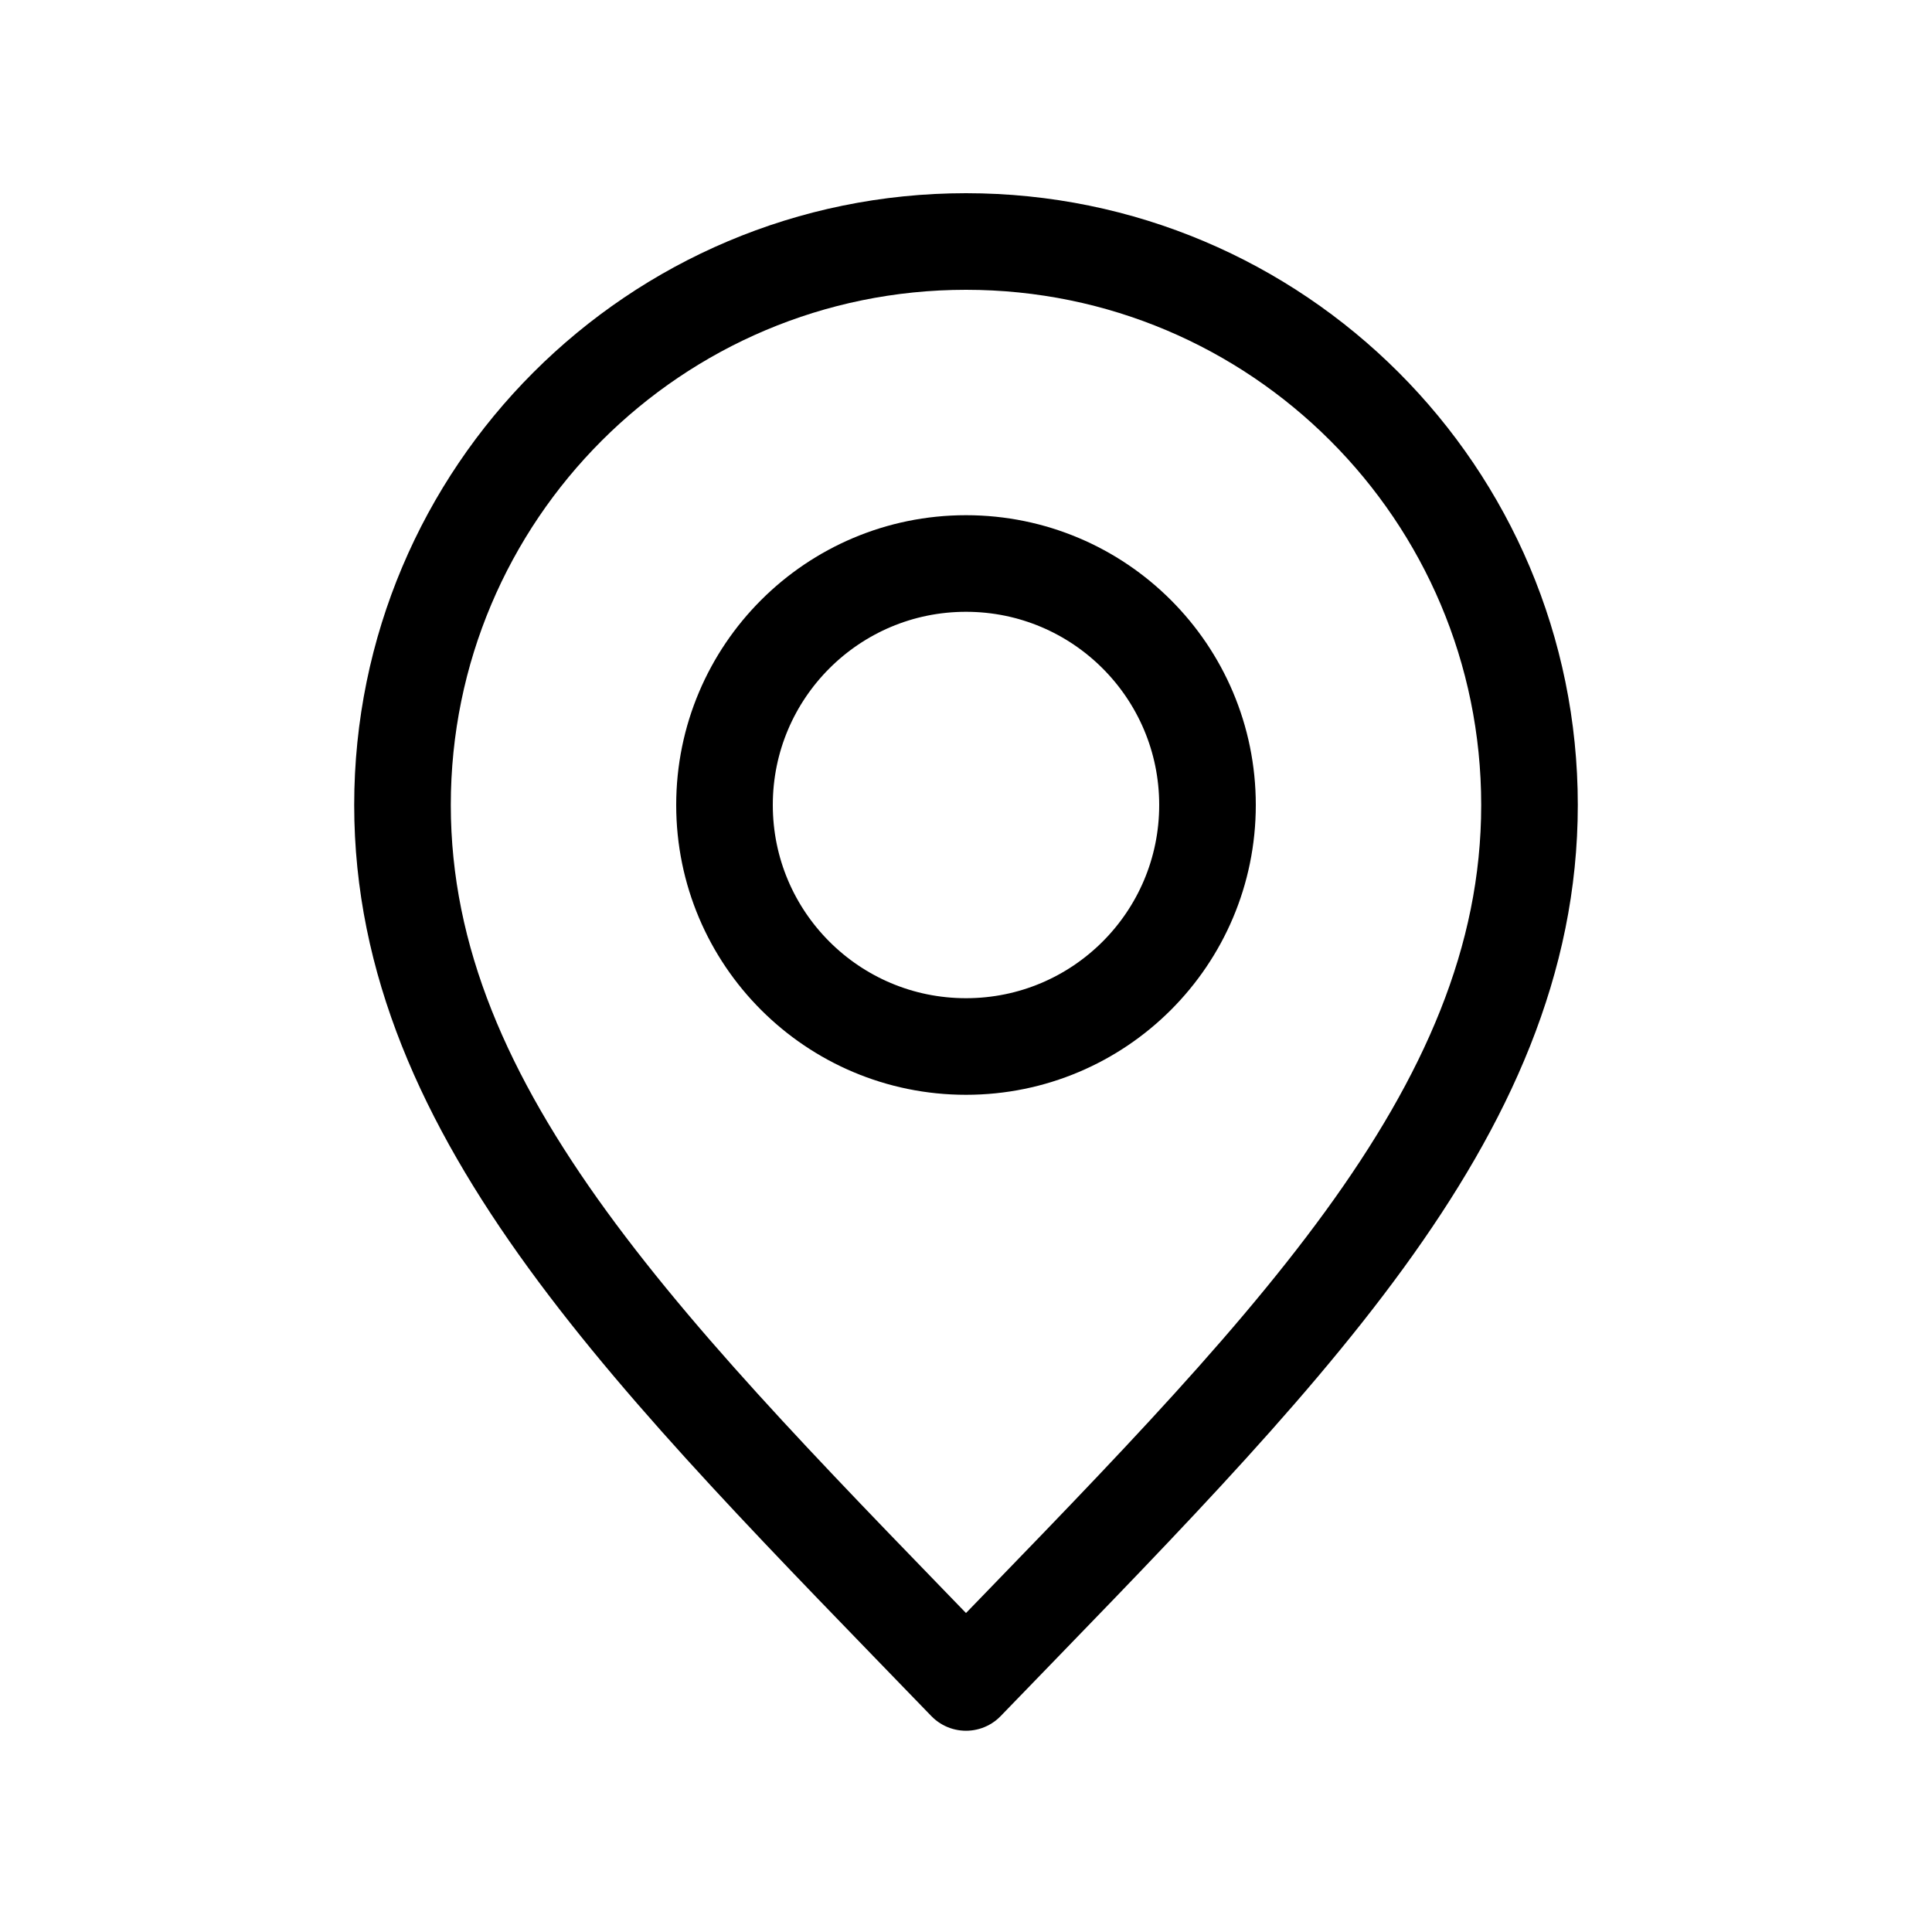 <svg width="240" height="240" xmlns="http://www.w3.org/2000/svg" data-color="color-2" viewBox="0 0 240 240"><title>240 locator</title><g fill="none" class="nc-icon-wrapper"><path d="M190 100C190 138.66 158.66 169 120 209C81.34 169 50 138.66 50 100C50 61.34 81.34 30 120 30C158.66 30 190 61.34 190 100Z" stroke="#000" stroke-width="12" stroke-linecap="round" stroke-linejoin="round"></path><circle cx="120" cy="100" r="30" stroke="#000" stroke-width="12" stroke-linecap="round" stroke-linejoin="round" data-color="color-2"></circle></g></svg>